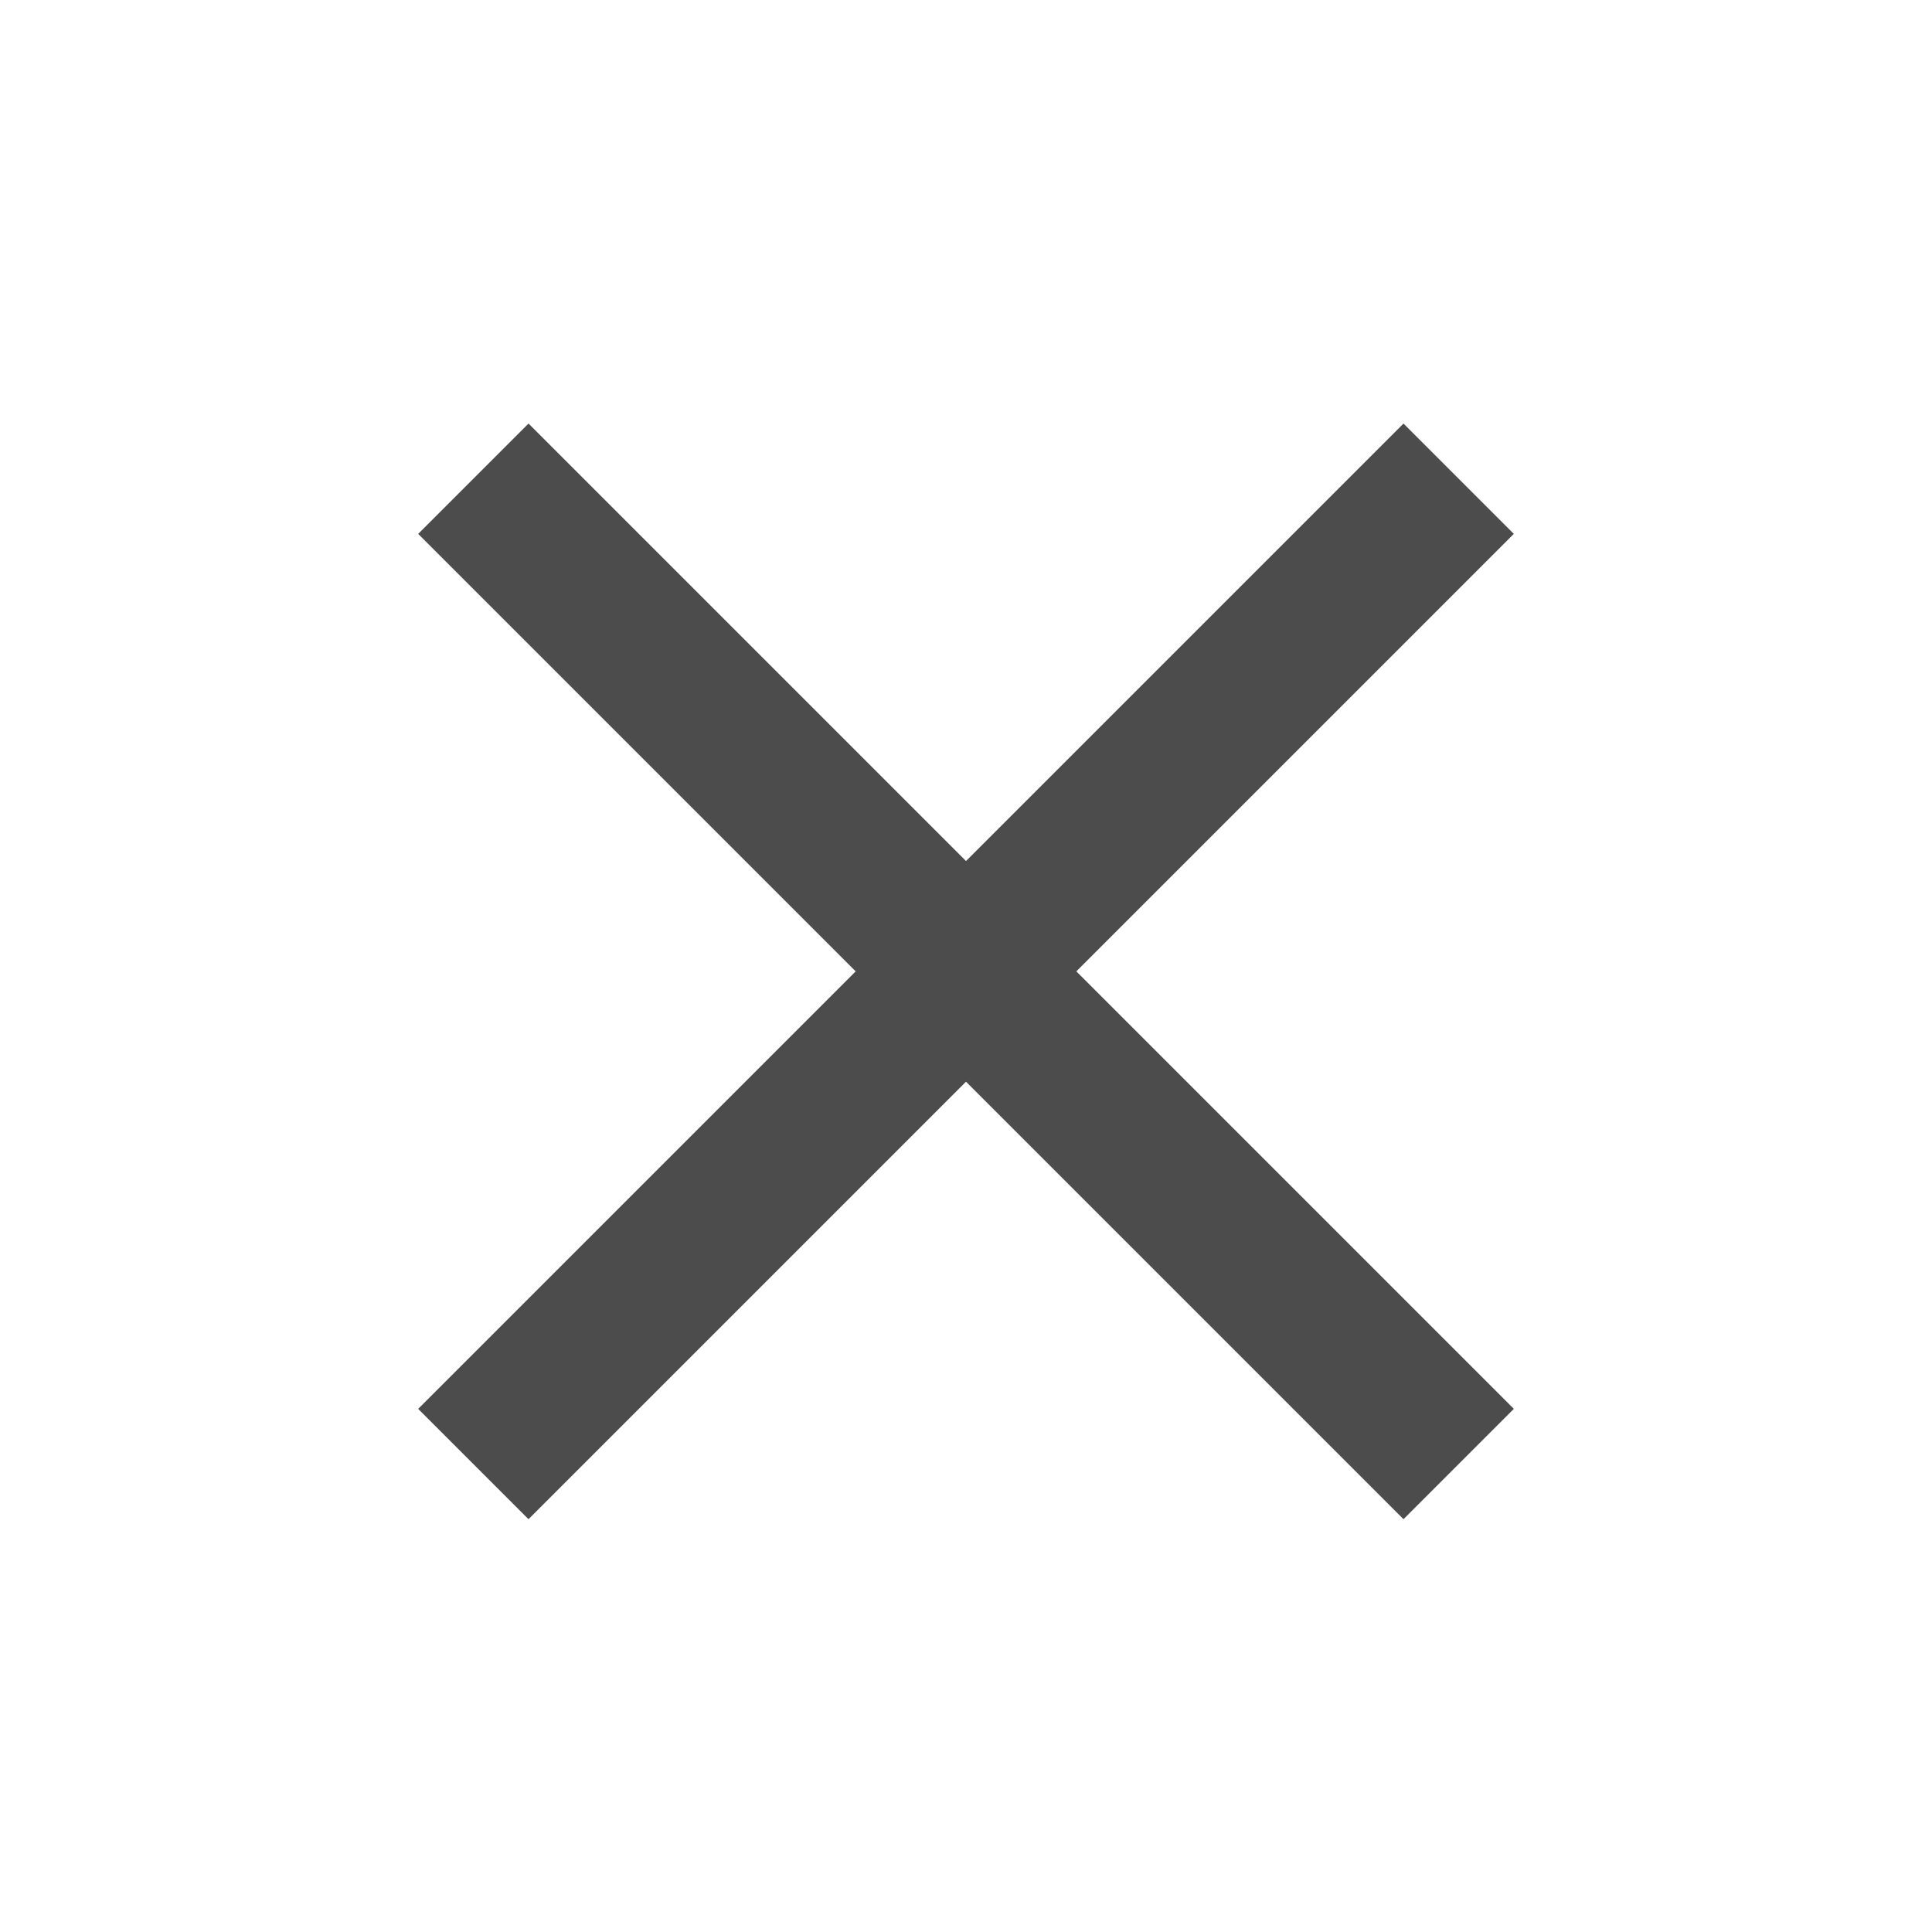 <svg width="36" height="36" viewBox="0 0 36 36" fill="none" xmlns="http://www.w3.org/2000/svg">
<g opacity="0.7" clip-path="url(#clip0_867_2753)">
<path d="M28.208 9.948L26.152 7.892L18 16.044L9.848 7.892L7.792 9.948L15.944 18.1L7.792 26.252L9.848 28.308L18 20.156L26.152 28.308L28.208 26.252L20.056 18.1L28.208 9.948Z" fill="black"/>
</g>
<defs>
<clipPath id="clip0_867_2753">
<rect width="35" height="35" fill="white" transform="translate(0.5 0.6)"/>
</clipPath>
</defs>
</svg>
